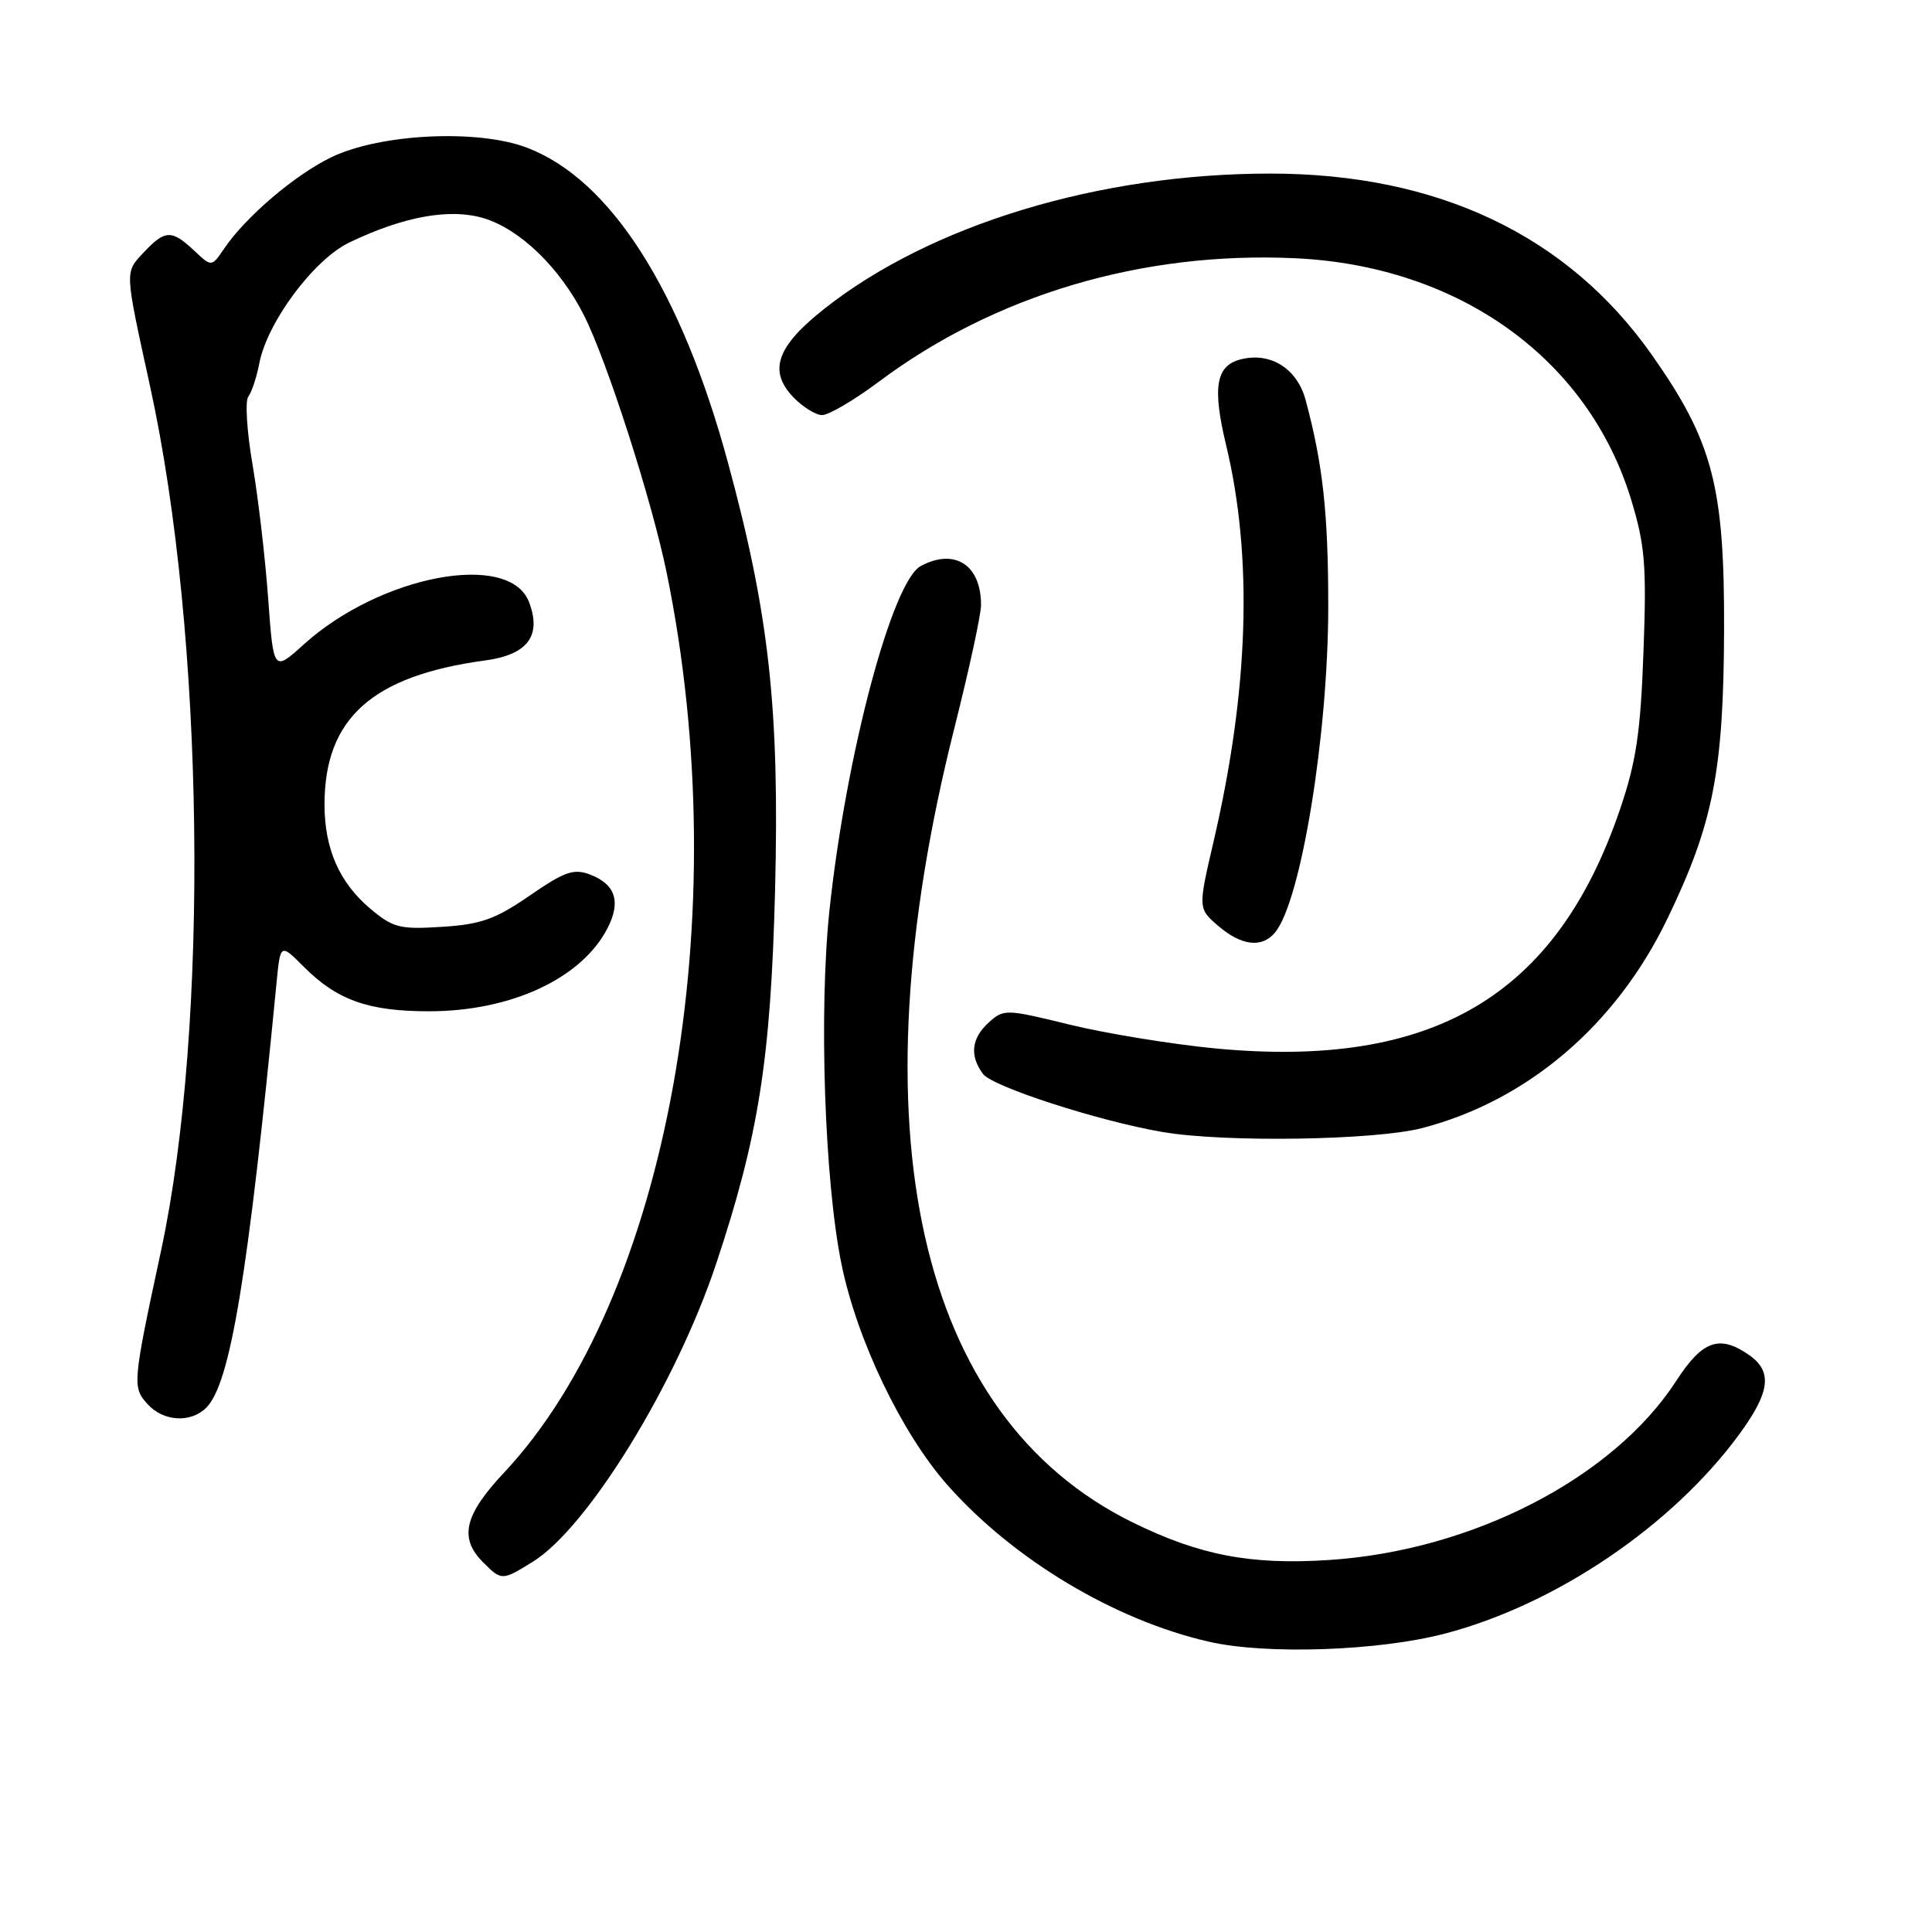 <?xml version="1.0" encoding="UTF-8" standalone="no"?>
<!DOCTYPE svg PUBLIC "-//W3C//DTD SVG 1.1//EN" "http://www.w3.org/Graphics/SVG/1.1/DTD/svg11.dtd" >
<svg xmlns="http://www.w3.org/2000/svg" xmlns:xlink="http://www.w3.org/1999/xlink" version="1.1" viewBox="0 0 256 256">
 <g >
 <path fill="currentColor"
d=" M 191.50 216.45 C 206.17 212.60 221.56 202.18 230.44 190.08 C 234.55 184.48 234.90 181.74 231.78 179.56 C 227.85 176.81 225.59 177.60 222.12 182.96 C 213.78 195.84 195.10 205.48 176.08 206.71 C 165.71 207.38 158.95 206.09 150.07 201.72 C 121.56 187.71 113.04 149.64 126.49 96.35 C 128.41 88.73 129.99 81.46 129.99 80.18 C 130.01 74.86 126.51 72.59 122.01 75.00 C 118.21 77.03 112.12 99.96 109.92 120.50 C 108.49 133.89 109.25 156.47 111.50 167.50 C 113.55 177.55 119.48 189.92 125.53 196.76 C 134.25 206.63 147.69 214.69 160.21 217.54 C 167.80 219.28 182.73 218.76 191.50 216.45 Z  M 70.60 206.94 C 77.86 202.45 89.55 183.46 94.88 167.50 C 100.52 150.57 102.13 140.38 102.70 118.00 C 103.30 93.95 101.93 81.44 96.47 61.34 C 90.27 38.46 80.91 23.79 69.83 19.57 C 63.28 17.07 50.30 17.72 43.85 20.86 C 39.01 23.22 32.57 28.72 29.70 32.94 C 28.04 35.39 28.04 35.39 25.71 33.19 C 22.74 30.41 21.87 30.44 19.05 33.44 C 16.51 36.15 16.49 35.66 19.88 51.16 C 27.11 84.18 27.76 135.81 21.34 165.73 C 17.57 183.25 17.52 183.82 19.54 186.04 C 21.64 188.37 25.27 188.59 27.34 186.52 C 30.52 183.33 32.86 169.16 36.64 130.25 C 37.15 124.99 37.15 124.99 40.29 128.14 C 44.68 132.53 48.83 134.00 56.84 134.00 C 67.72 134.00 77.05 129.66 80.49 123.01 C 82.31 119.49 81.56 117.16 78.18 115.88 C 76.03 115.06 74.81 115.48 70.19 118.67 C 65.65 121.80 63.71 122.49 58.57 122.81 C 52.98 123.17 52.09 122.95 49.06 120.40 C 44.97 116.95 43.00 112.47 43.00 106.60 C 43.00 95.19 49.31 89.54 64.30 87.51 C 69.92 86.75 71.80 84.24 70.10 79.78 C 67.52 72.99 50.42 76.21 40.25 85.39 C 36.24 89.02 36.24 89.02 35.53 79.26 C 35.14 73.89 34.21 65.92 33.46 61.55 C 32.71 57.17 32.46 53.12 32.90 52.55 C 33.35 51.97 34.00 50.01 34.35 48.19 C 35.39 42.70 41.58 34.38 46.31 32.12 C 53.53 28.66 59.61 27.57 64.08 28.91 C 68.90 30.35 74.20 35.49 77.38 41.78 C 80.46 47.89 86.41 66.42 88.36 76.00 C 97.64 121.43 88.46 172.04 66.77 195.15 C 61.52 200.74 60.80 203.80 64.00 207.00 C 66.47 209.47 66.51 209.47 70.60 206.94 Z  M 188.47 149.47 C 202.40 145.84 214.12 135.85 220.91 121.79 C 227.01 109.18 228.38 102.19 228.45 83.50 C 228.51 64.45 226.96 58.53 218.92 47.08 C 207.77 31.20 190.54 23.00 168.32 23.00 C 145.64 23.00 123.33 29.77 109.22 40.92 C 102.94 45.88 101.79 49.09 105.05 52.56 C 106.32 53.90 108.07 55.00 108.94 55.00 C 109.82 55.00 113.21 53.00 116.48 50.56 C 131.84 39.07 151.42 33.27 171.65 34.22 C 193.36 35.24 210.46 47.55 216.14 66.22 C 217.98 72.28 218.19 74.92 217.77 86.35 C 217.38 97.10 216.81 100.92 214.65 107.27 C 206.21 132.03 189.87 141.67 161.01 138.92 C 155.23 138.36 146.58 136.95 141.78 135.78 C 133.31 133.70 133.00 133.69 131.03 135.47 C 128.71 137.57 128.45 139.87 130.25 142.30 C 131.50 143.99 145.53 148.53 154.00 149.99 C 162.24 151.41 182.18 151.10 188.47 149.47 Z  M 168.95 123.56 C 172.39 119.42 175.99 97.34 176.00 80.39 C 176.00 68.00 175.29 61.50 173.00 53.00 C 171.88 48.84 168.36 46.62 164.43 47.61 C 161.11 48.44 160.62 51.29 162.47 59.00 C 166.03 73.84 165.48 91.39 160.82 111.44 C 158.74 120.38 158.74 120.38 161.43 122.69 C 164.50 125.33 167.22 125.65 168.95 123.56 Z "/>
</g>
</svg>